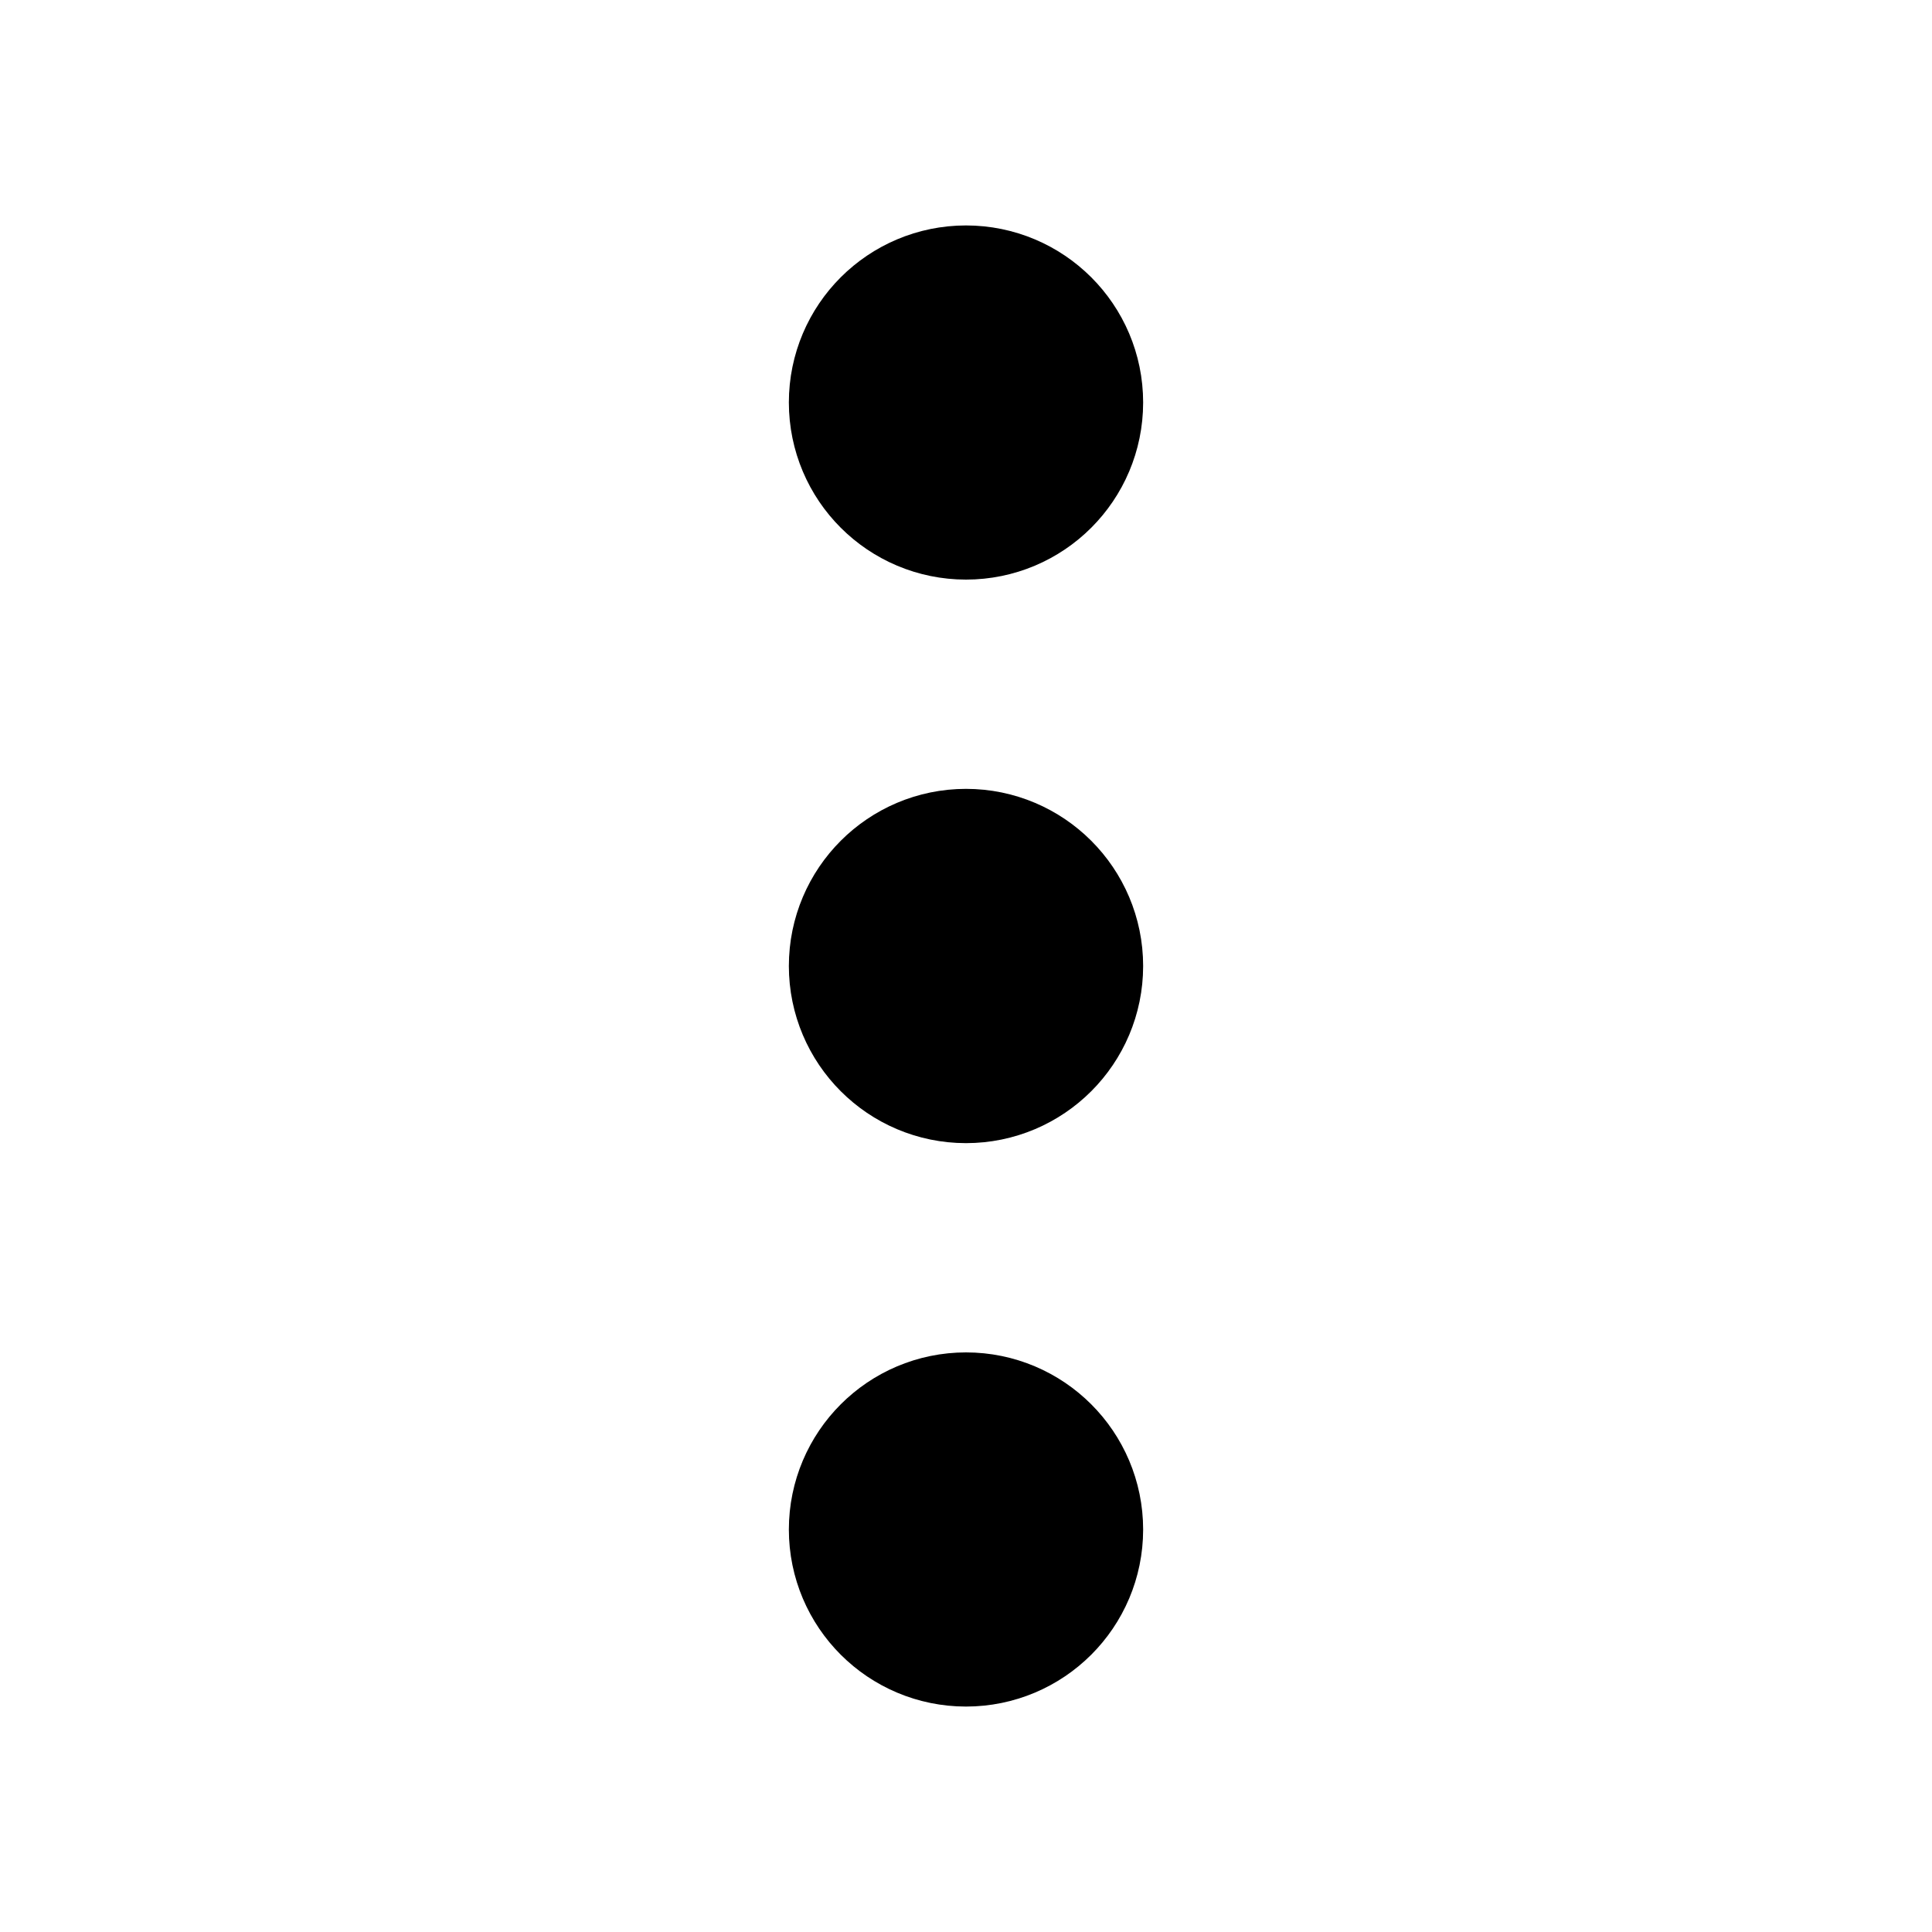 <svg viewBox="0 0 16 16" fill="none" xmlns="http://www.w3.org/2000/svg">
    <path d="M8 8.667C8.368 8.667 8.667 8.368 8.667 8C8.667 7.632 8.368 7.333 8 7.333C7.632 7.333 7.333 7.632 7.333 8C7.333 8.368 7.632 8.667 8 8.667Z" stroke="currentColor" fill="currentColor" stroke-width="1.6" stroke-linecap="round" stroke-linejoin="round"/>
    <path d="M8 4C8.368 4 8.667 3.702 8.667 3.333C8.667 2.965 8.368 2.667 8 2.667C7.632 2.667 7.333 2.965 7.333 3.333C7.333 3.702 7.632 4 8 4Z" stroke="currentColor" fill="currentColor" stroke-width="1.6" stroke-linecap="round" stroke-linejoin="round"/>
    <path d="M8 13.333C8.368 13.333 8.667 13.035 8.667 12.667C8.667 12.299 8.368 12 8 12C7.632 12 7.333 12.299 7.333 12.667C7.333 13.035 7.632 13.333 8 13.333Z" stroke="currentColor" fill="currentColor" stroke-width="1.6" stroke-linecap="round" stroke-linejoin="round"/>
</svg>
